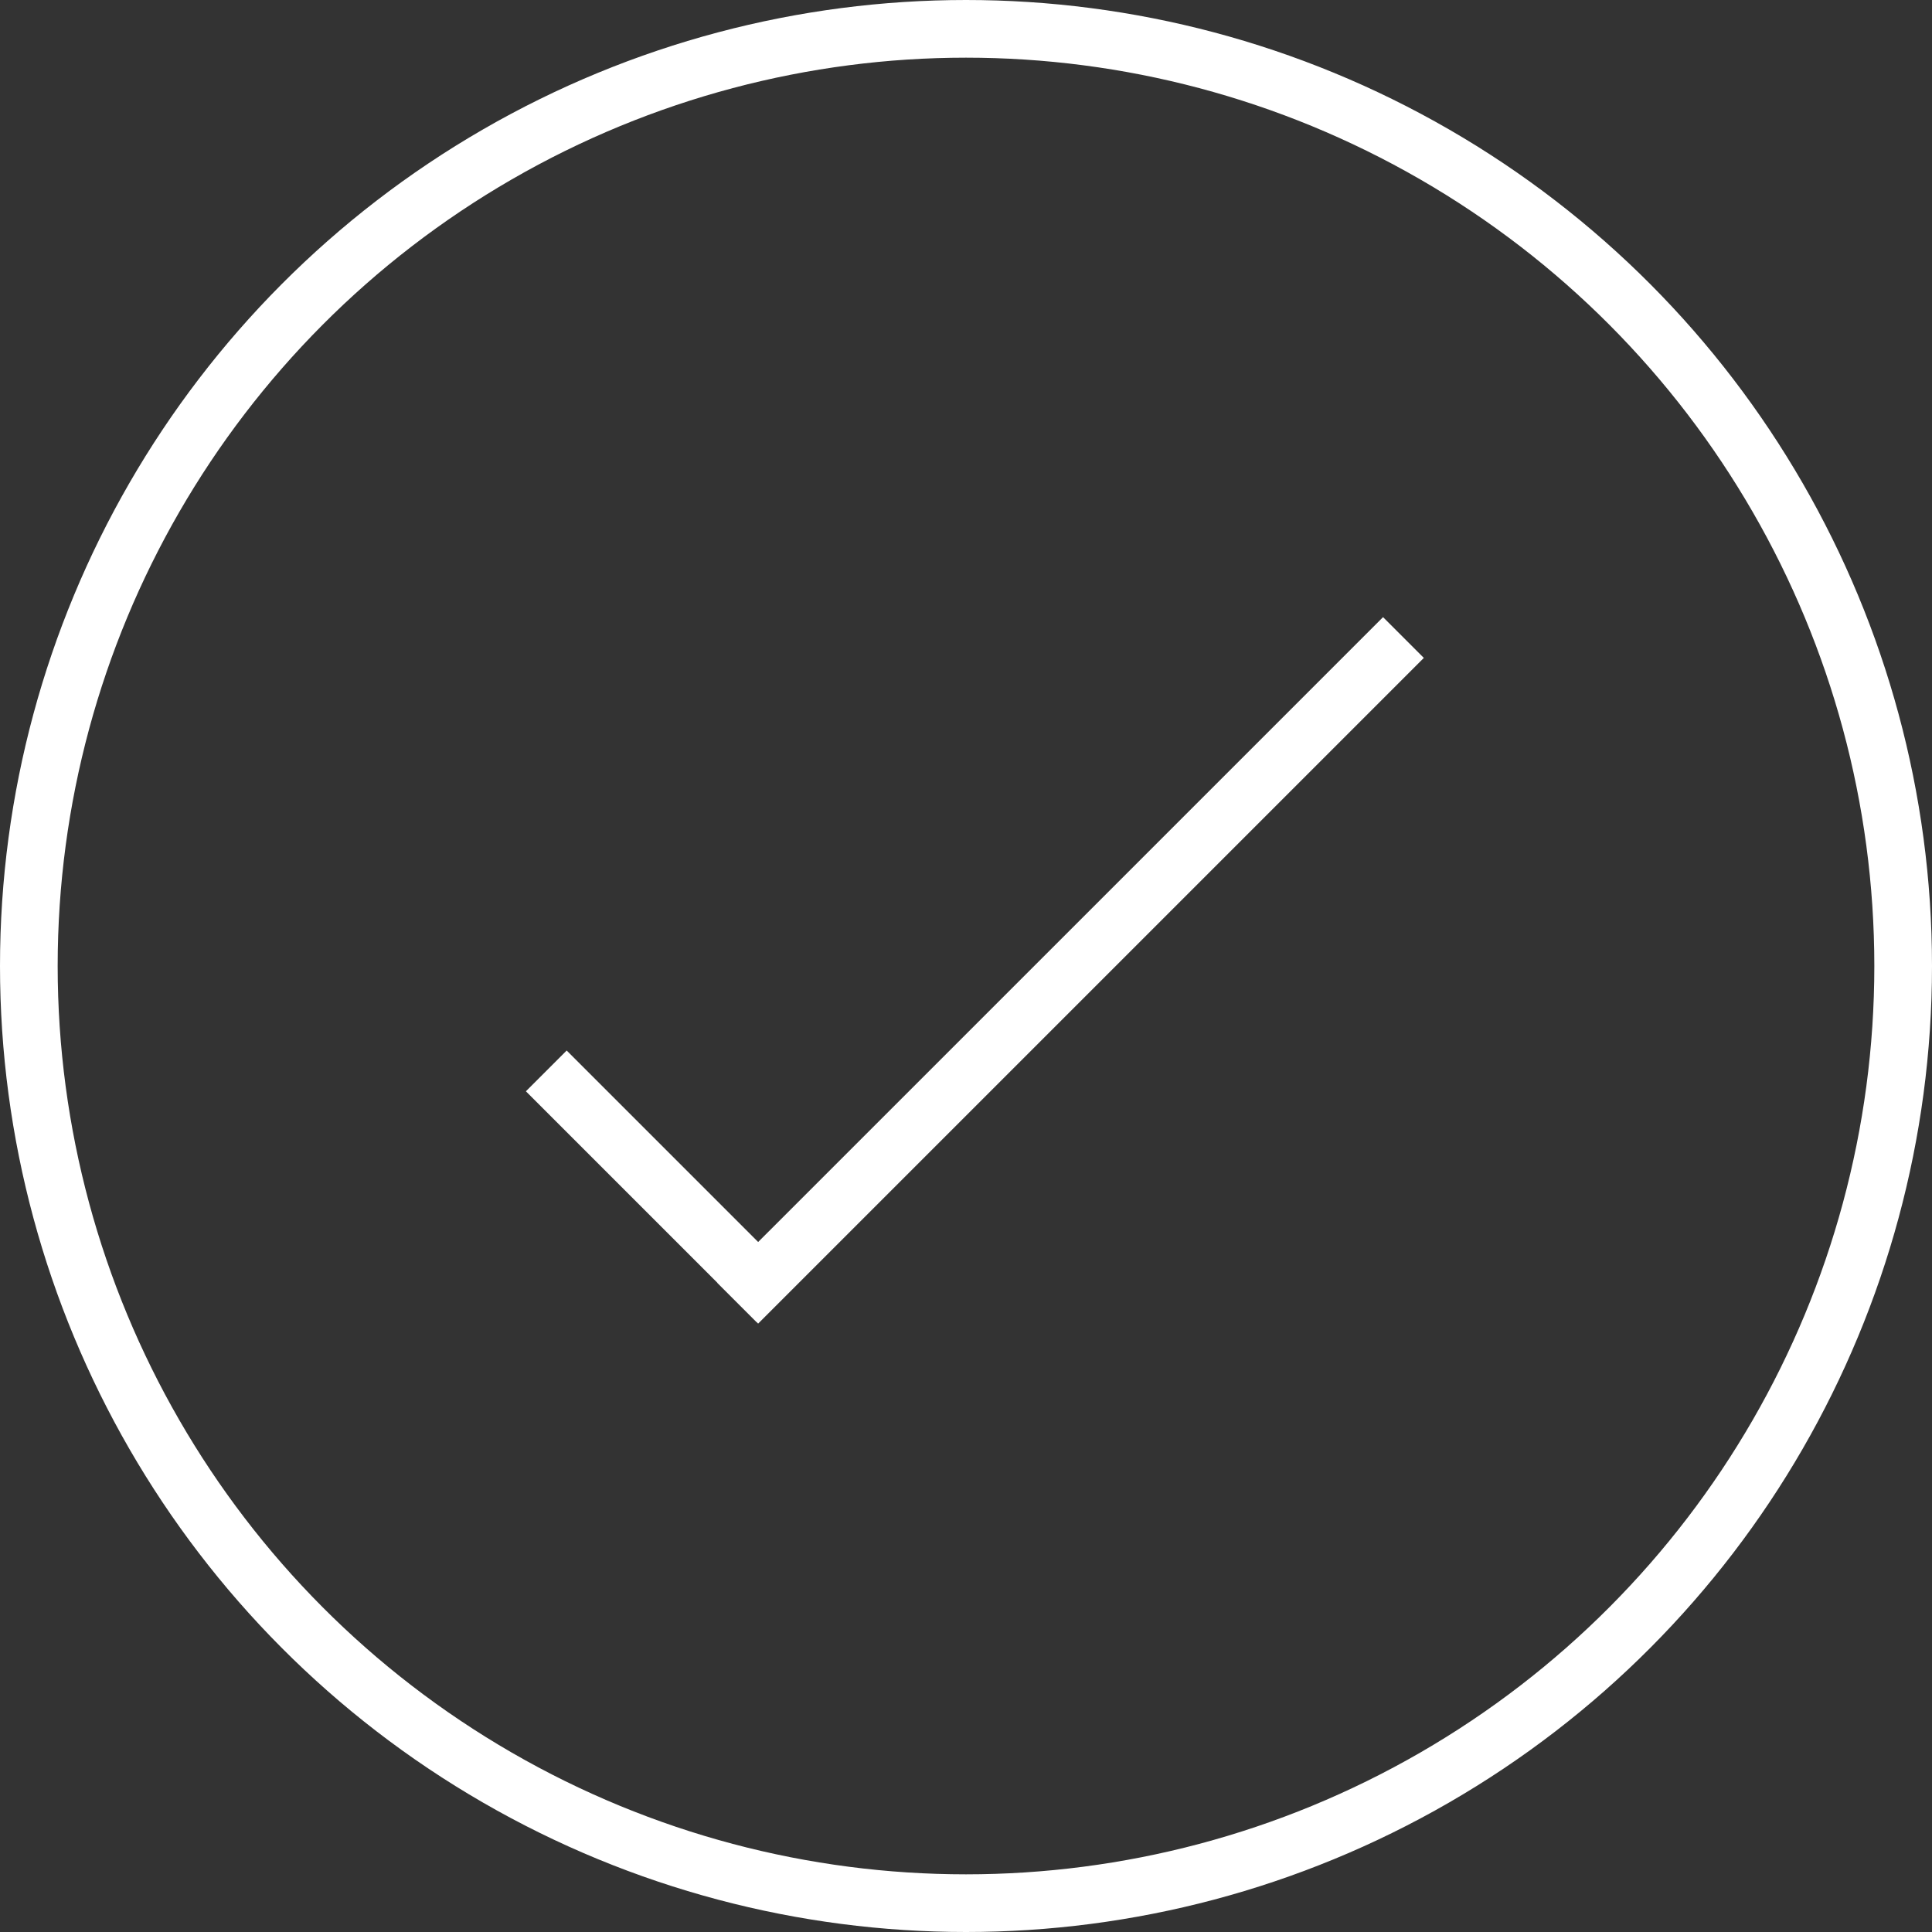 <svg width="67" height="67" viewBox="0 0 67 67" fill="none" xmlns="http://www.w3.org/2000/svg">
    <rect x="0" y="0" width="67" height="67" fill="#333333" stroke="none"/>
    <circle cx="33.5" cy="33.5" r="32.5" stroke="white" stroke-width="2"/>
    <path d="M18.945 37.138L26.945 45.138" stroke="white" stroke-width="2"/>
    <path d="M25.584 45.194L48.67 22.109" stroke="white" stroke-width="2"/>
</svg>
